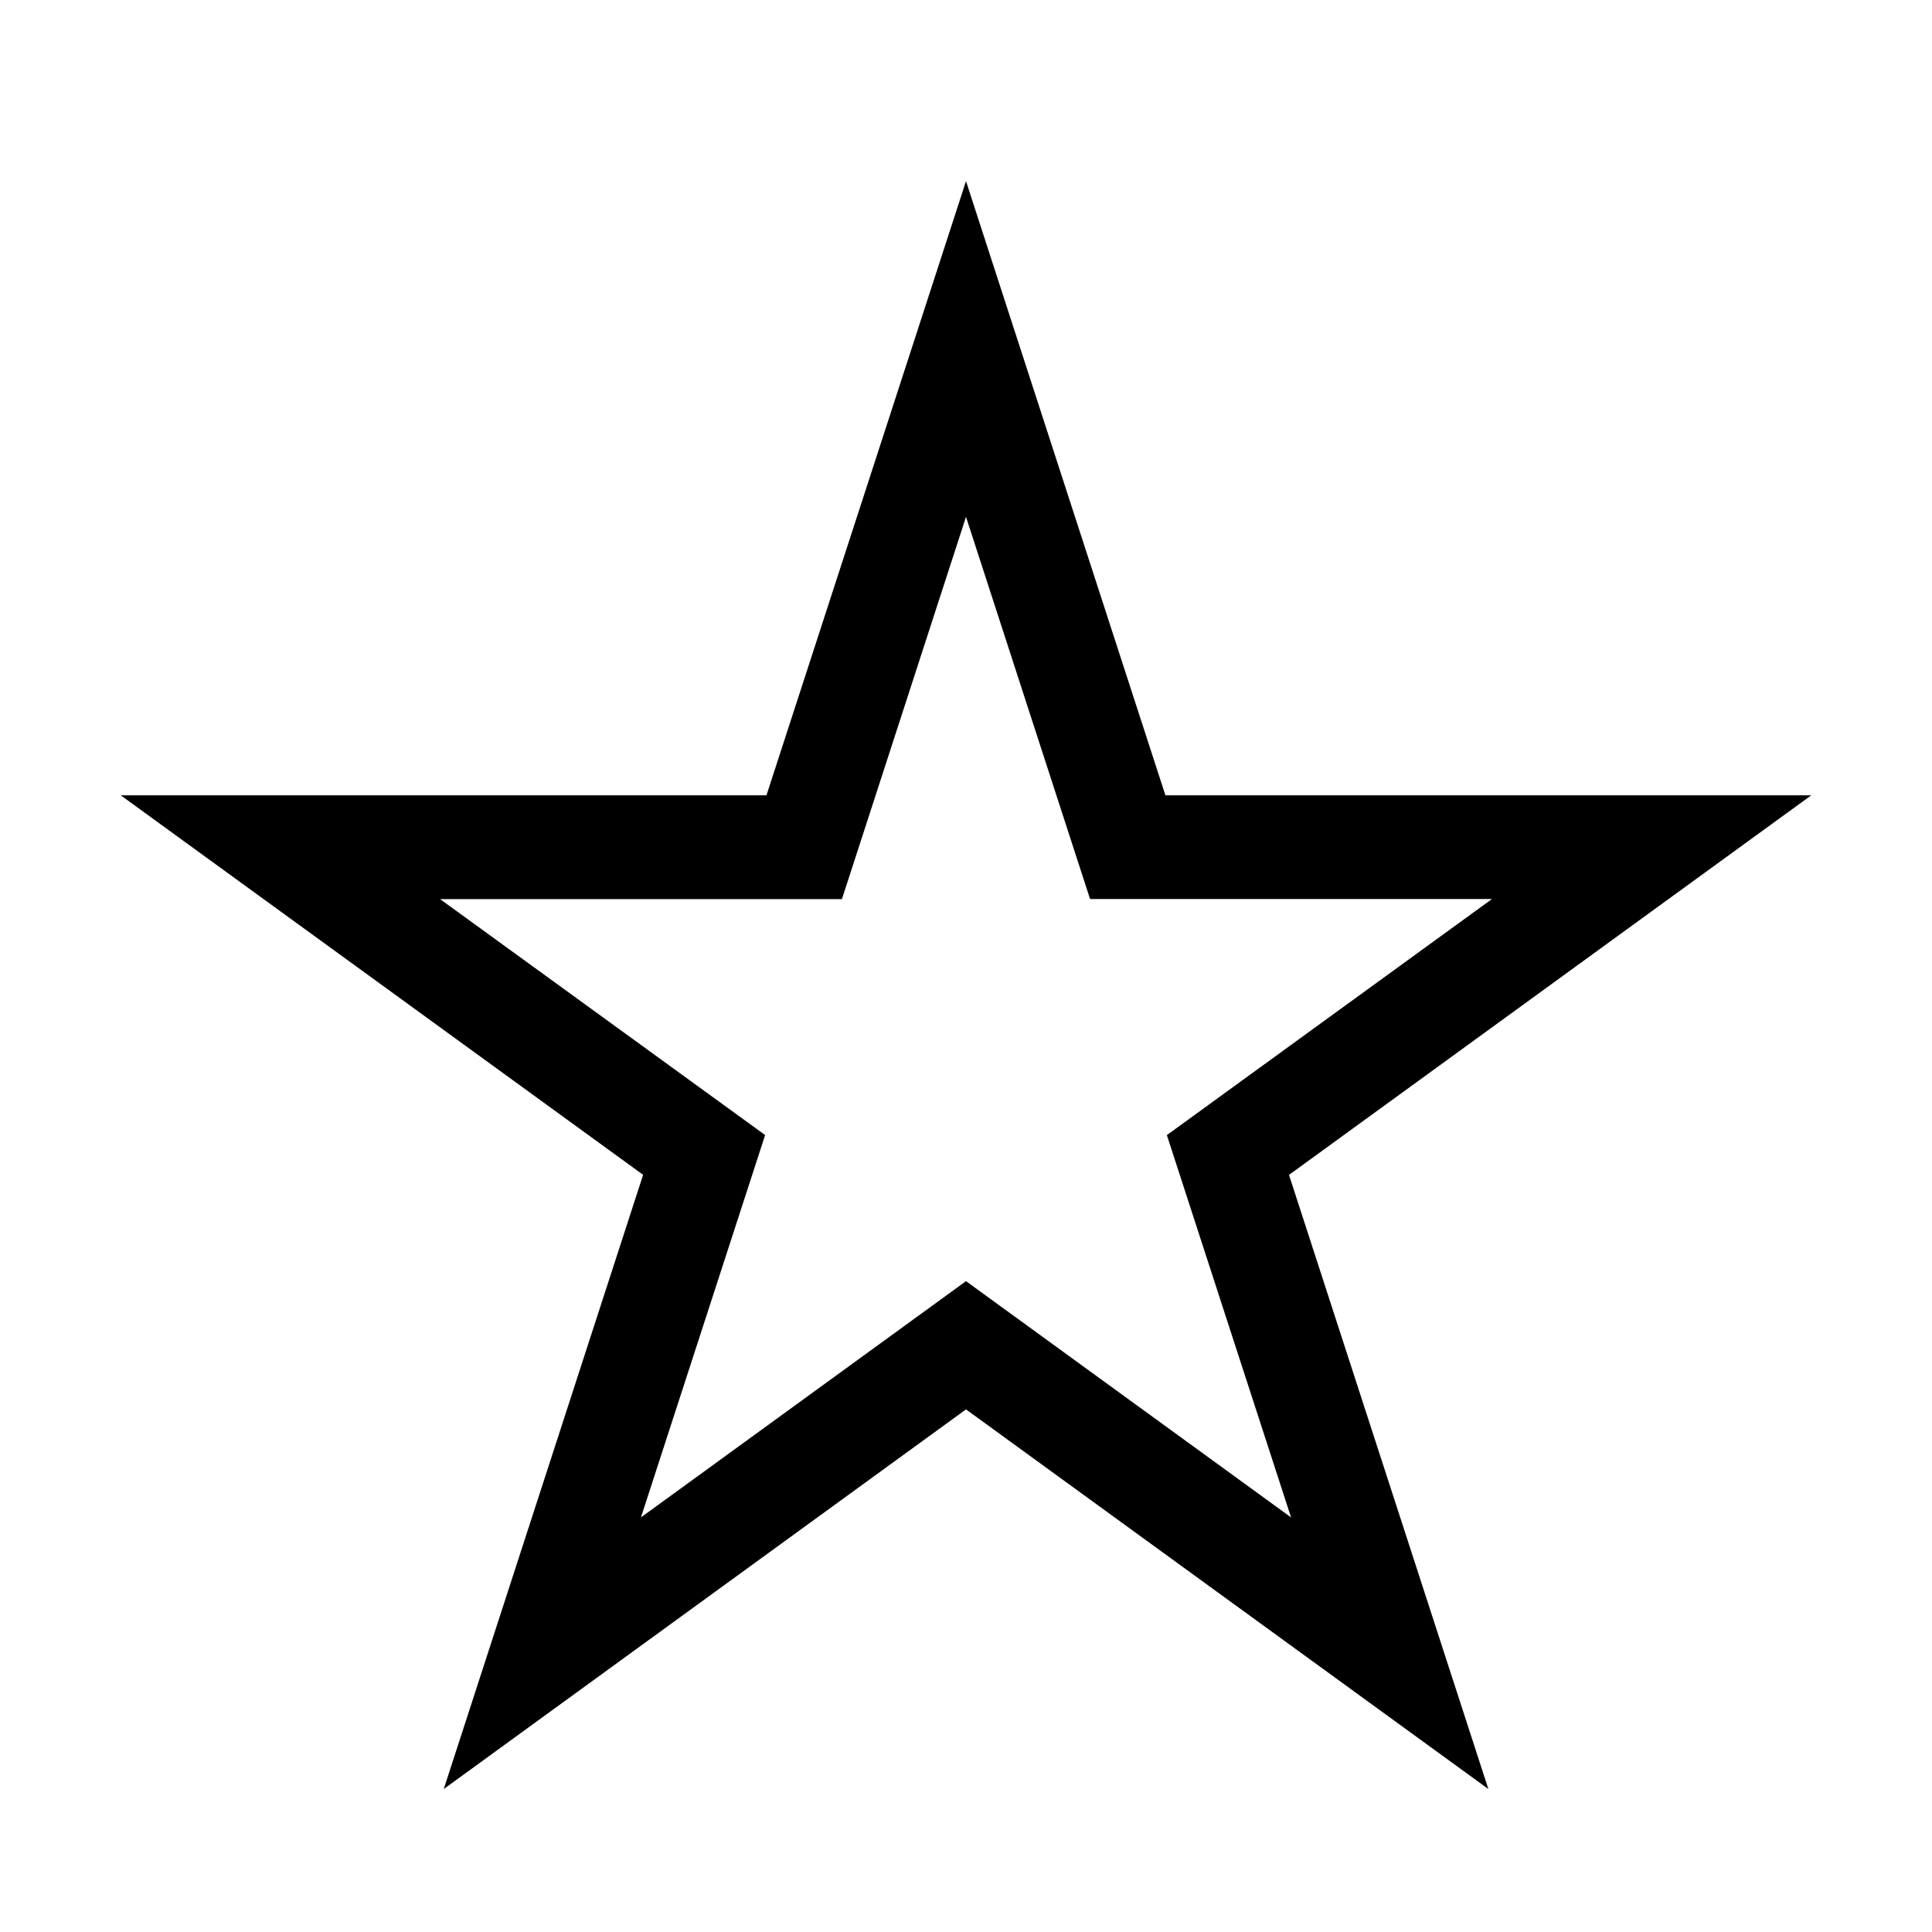 <svg viewBox="0 0 32 32" xmlns="http://www.w3.org/2000/svg"><path d="M30 13.173H19.303L16 3l-3.305 10.173H2l8.652 6.286L7.35 29.632 16 23.344l8.652 6.288L21.35 19.46 30 13.173zm-8.616 11.96L16 21.22l-5.384 3.913 2.057-6.333-5.384-3.908h6.656L16 8.561l2.055 6.33h6.656l-5.384 3.91 2.057 6.332z"/></svg>